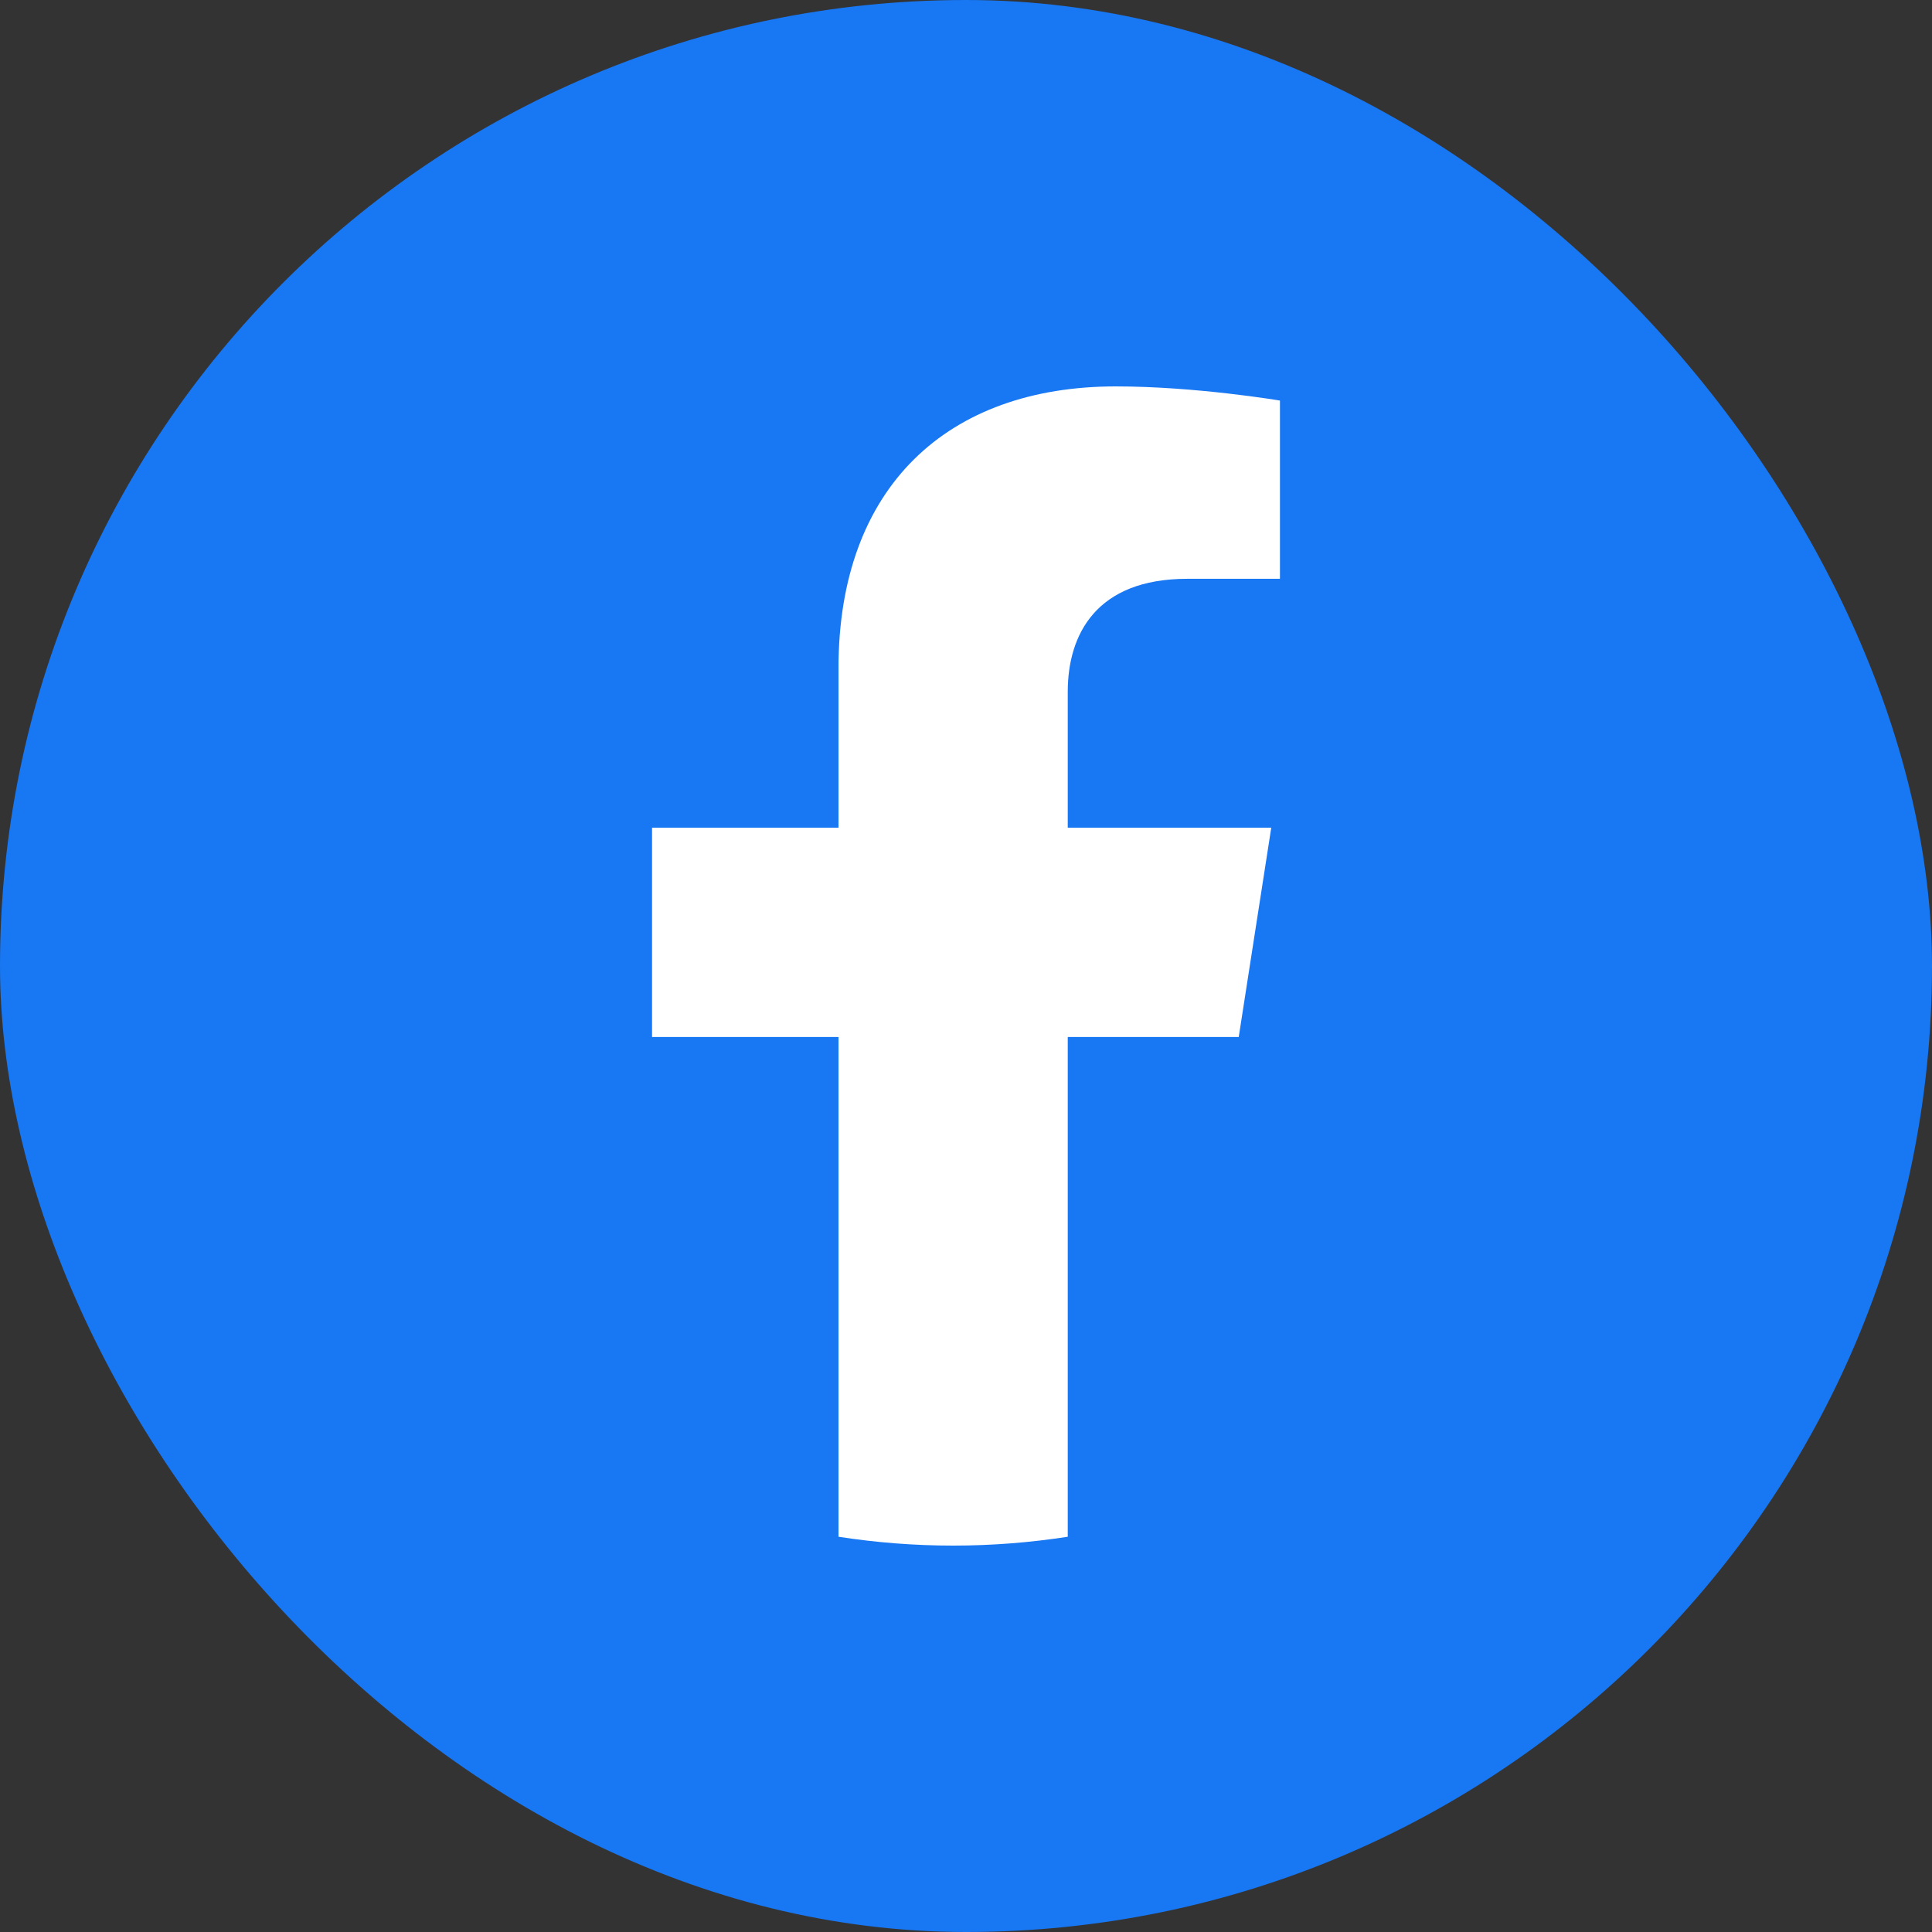 <svg width="12" height="12" viewBox="0 0 12 12" fill="none" xmlns="http://www.w3.org/2000/svg">
<rect x="0" y="0" width="12" height="12" fill="#333333" stroke="none"/>
<rect width="12" height="12" rx="6" fill="#1877F2"/>
<path d="M5.208 4.15V5.141H4.05V6.441H5.208V9.545C5.44 9.581 5.678 9.6 5.92 9.6C6.162 9.6 6.4 9.581 6.632 9.545V6.441H7.694L7.896 5.141H6.632V4.297C6.632 3.942 6.808 3.595 7.375 3.595H7.95V2.488C7.95 2.488 7.428 2.4 6.93 2.4C5.888 2.4 5.208 3.022 5.208 4.15Z" fill="white"/>
</svg>
